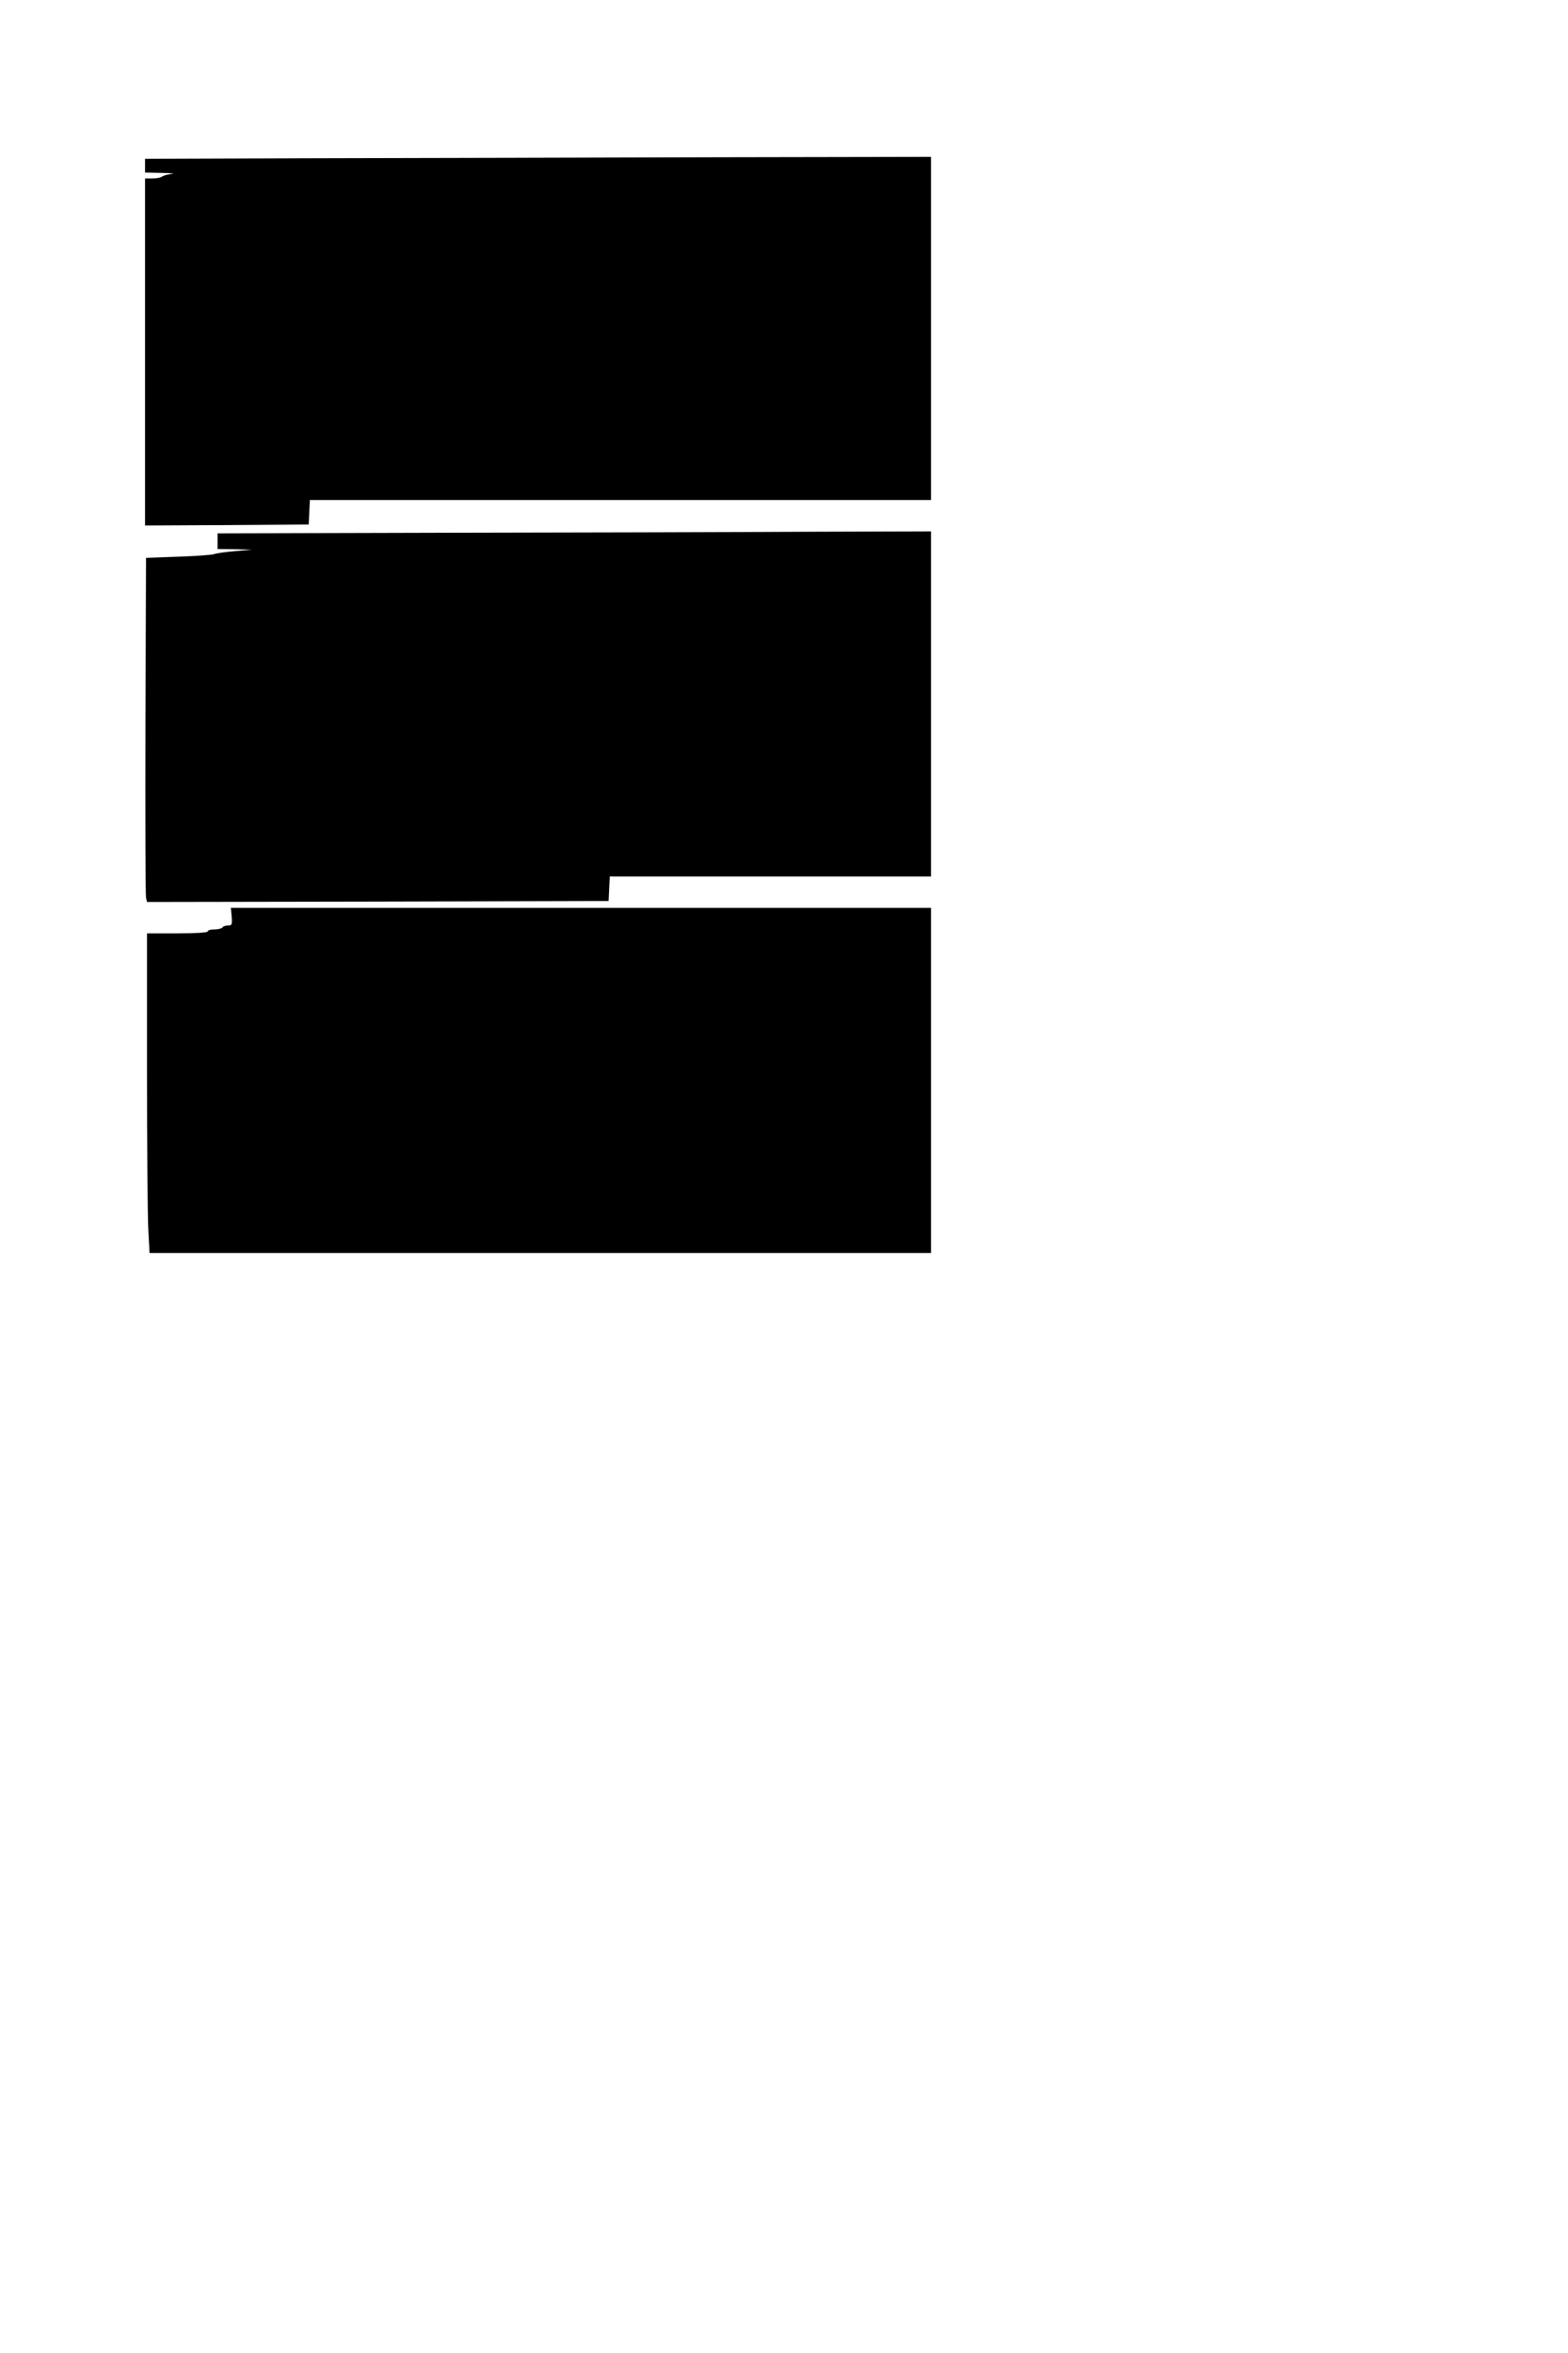 <?xml version="1.0" standalone="no"?>
<!DOCTYPE svg PUBLIC "-//W3C//DTD SVG 20010904//EN"
 "http://www.w3.org/TR/2001/REC-SVG-20010904/DTD/svg10.dtd">
<svg version="1.0" xmlns="http://www.w3.org/2000/svg"
 width="800pt" height="1200pt" viewBox="0 0 800 1200"
 preserveAspectRatio="xMidYMid meet">
<g transform="translate(0,1200) scale(0.1,-0.1)"
fill="#000000" stroke="none">
<path d="M1638 11193 l-898 -3 0 -35 0 -35 88 -2 c48 -1 69 -3 47 -5 -22 -3
-44 -9 -49 -14 -6 -5 -27 -9 -48 -9 l-38 0 0 -885 0 -885 417 2 418 3 3 63 3
62 1584 0 1585 0 0 875 0 875 -1107 -2 c-610 -2 -1512 -4 -2005 -5z"/>
<path d="M2268 9283 l-1158 -3 0 -40 0 -40 88 -1 87 -2 -88 -8 c-49 -4 -96
-11 -105 -15 -9 -4 -91 -10 -182 -13 l-165 -6 -3 -855 c-1 -470 0 -865 3 -878
l5 -22 1178 2 1177 3 3 63 3 62 819 0 820 0 0 880 0 880 -662 -2 c-365 -2
-1184 -4 -1820 -5z"/>
<path d="M1182 7325 c3 -41 1 -45 -19 -45 -12 0 -25 -4 -28 -10 -3 -5 -22 -10
-41 -10 -19 0 -34 -4 -34 -10 0 -6 -58 -10 -155 -10 l-155 0 0 -702 c0 -387 3
-754 7 -815 l6 -113 1994 0 1993 0 0 880 0 880 -1786 0 -1786 0 4 -45z"/>
</g>
</svg>
